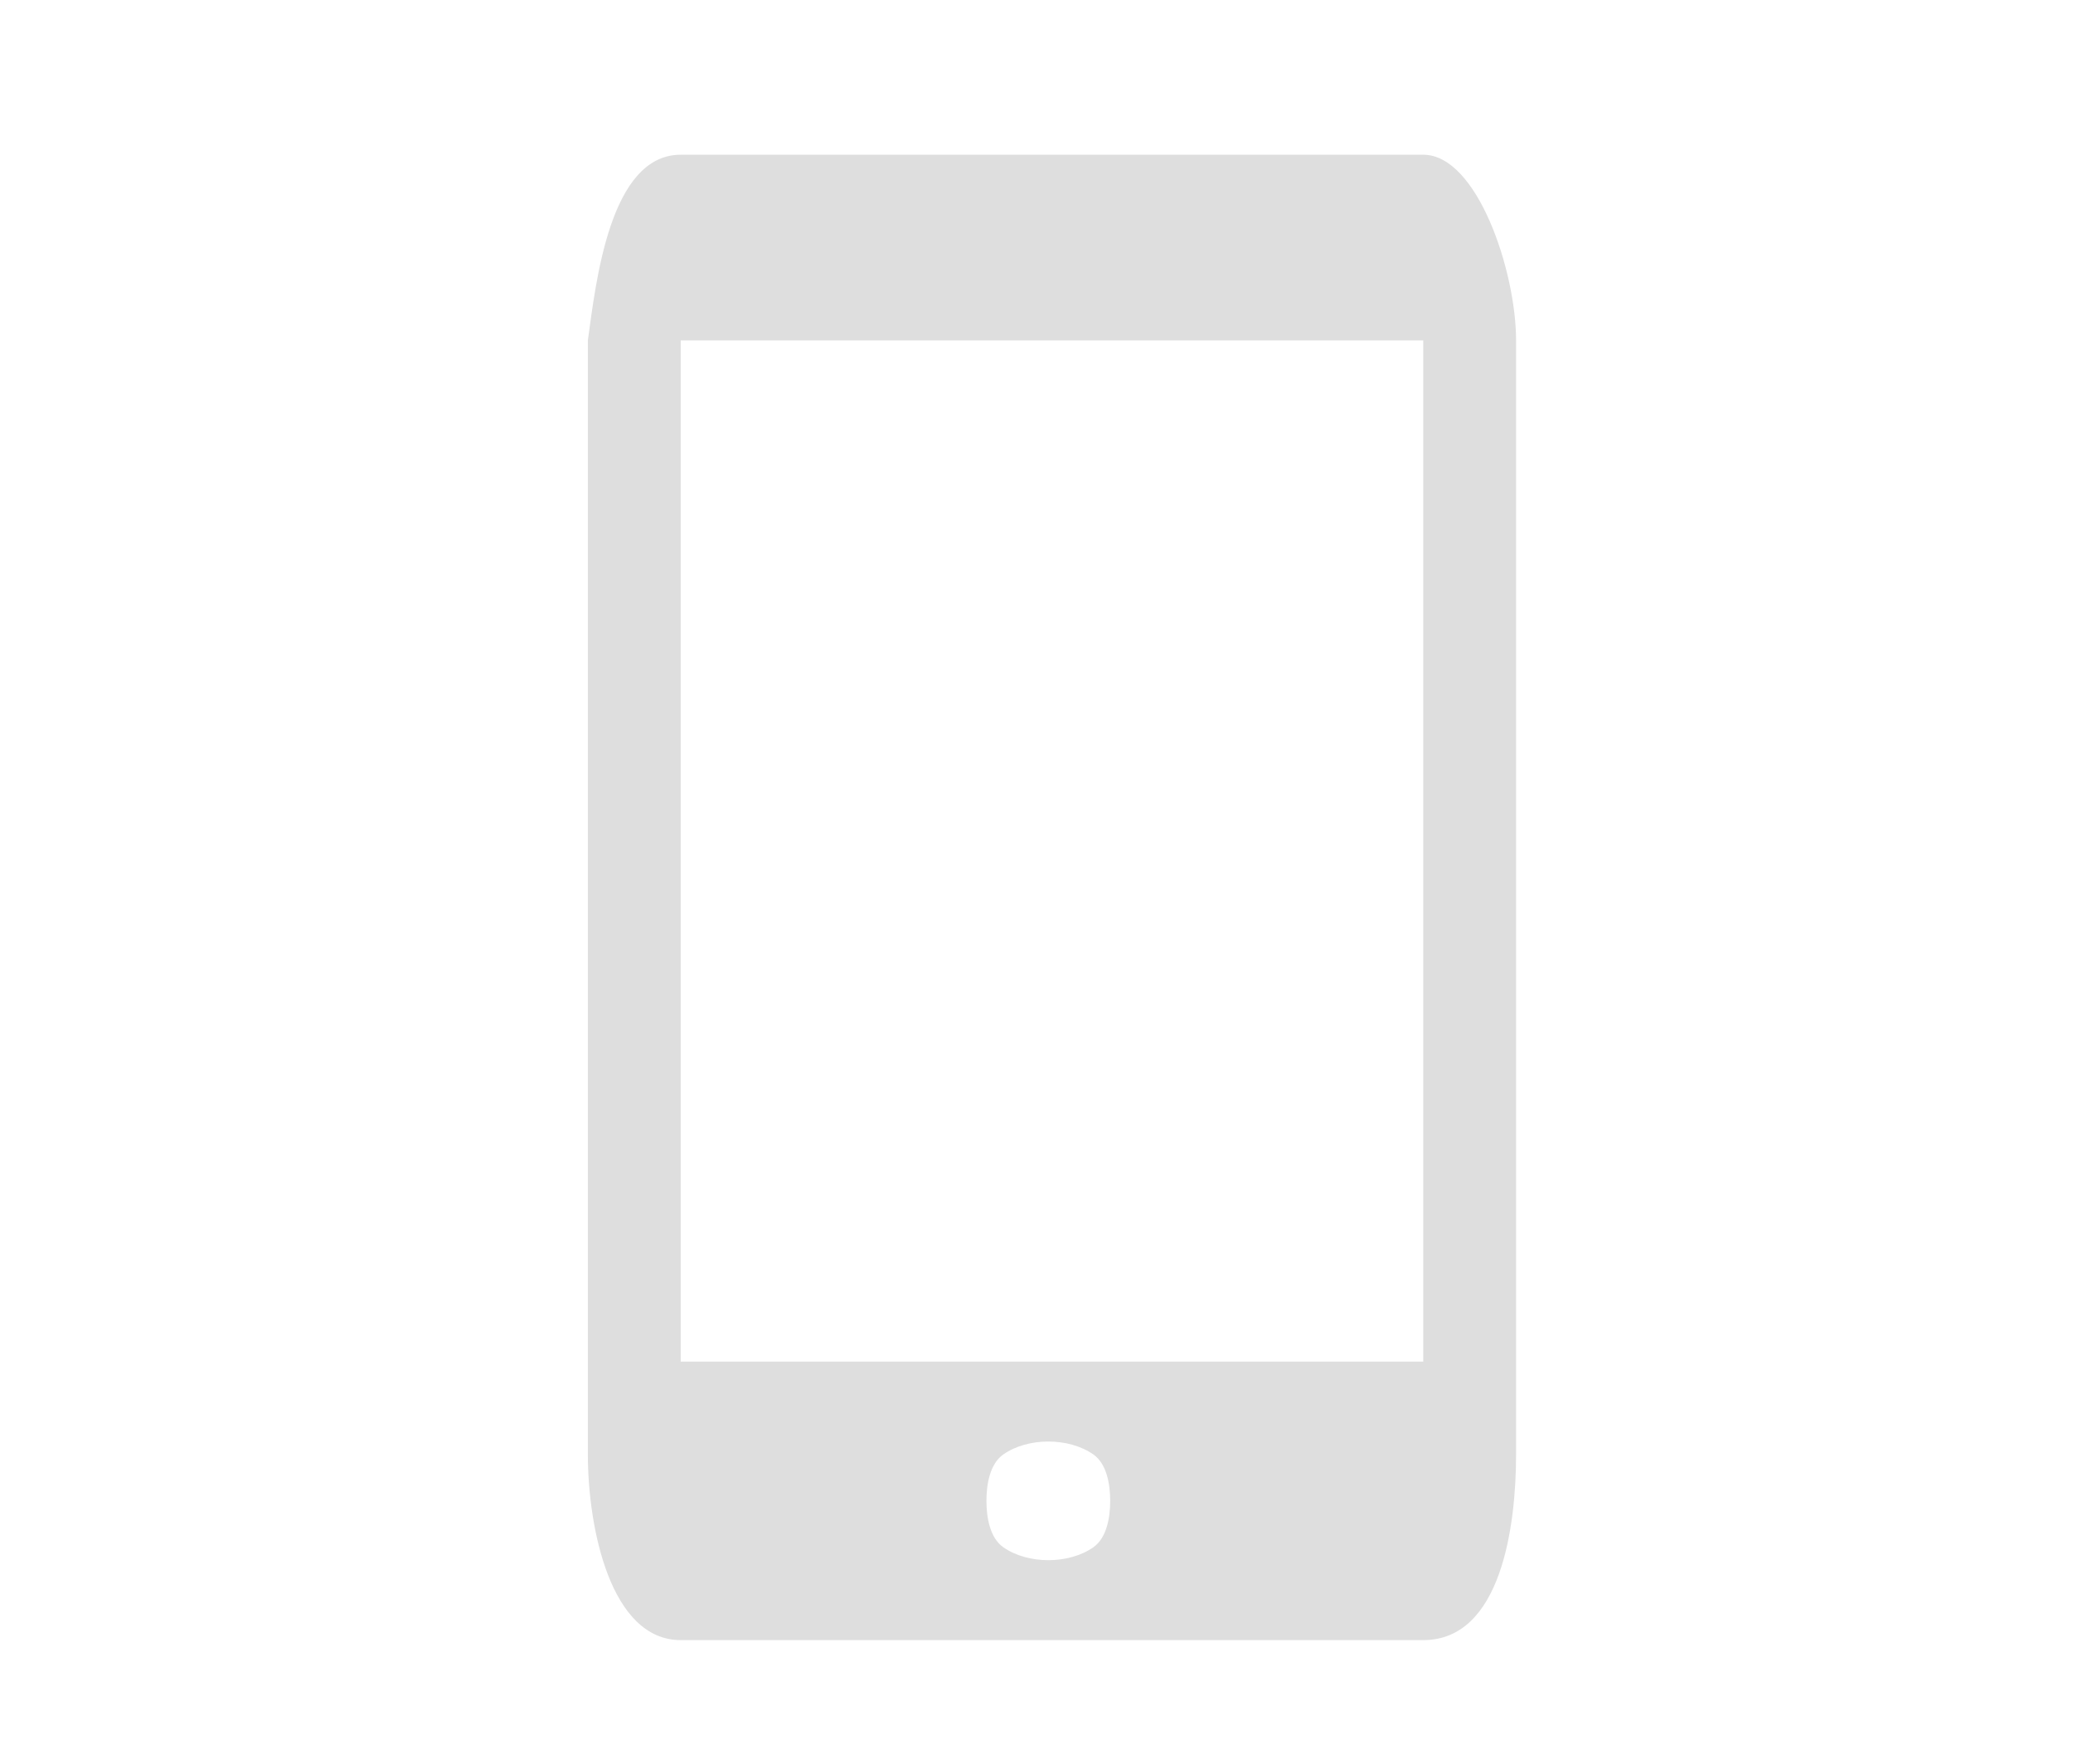 <?xml version="1.0" encoding="UTF-8"?>
<svg xmlns="http://www.w3.org/2000/svg" xmlns:xlink="http://www.w3.org/1999/xlink" baseProfile="tiny" contentScriptType="text/ecmascript" contentStyleType="text/css" height="57px" preserveAspectRatio="xMidYMid meet" version="1.1" viewBox="0 0 67 57" width="67px" x="0px" y="0px" zoomAndPan="magnify">
<g>
<rect fill="none" height="57" width="67"/>
</g>
<g>
<rect fill="none" height="46" width="46" x="10.5" y="5.5"/>
</g>
<path d="M 46.0 5.0 L 22.0 5.0 C 19.702 5.0 19.257 9.149 19.0 11.0 L 19.0 47.0 C 19.0 49.351 19.724 53.0 22.0 53.0 L 46.0 53.0 C 48.52 53.0 49.0 49.314 49.0 47.0 L 49.0 11.0 C 49.0 8.768 47.747 5.0 46.0 5.0 z M 35.337 50.0 C 34.543 50.556 33.222 50.556 32.428 50.0 C 31.992 49.695 31.882 49.032 31.882 48.5 C 31.882 47.968 31.992 47.305 32.428 47.0 C 33.222 46.444 34.543 46.444 35.337 47.0 C 35.773 47.305 35.882 47.968 35.882 48.5 C 35.882 49.032 35.773 49.695 35.337 50.0 z M 46.0 44.0 L 22.0 44.0 L 22.0 11.0 L 46.0 11.0 z " fill="#dedede" fill-opacity="1" stroke-opacity="0.3"/>
<defs>
<linearGradient gradientUnits="userSpaceOnUse" x1="34" x2="34" xlink:actuate="onLoad" xlink:show="other" xlink:type="simple" y1="52" y2="4">
<stop offset="0" stop-color="#d0cbc5"/>
<stop offset="0.503" stop-color="#fafcef"/>
<stop offset="0.969" stop-color="#ffffff"/>
<stop offset="1" stop-color="#ffffff"/>
</linearGradient>
</defs>
</svg>
